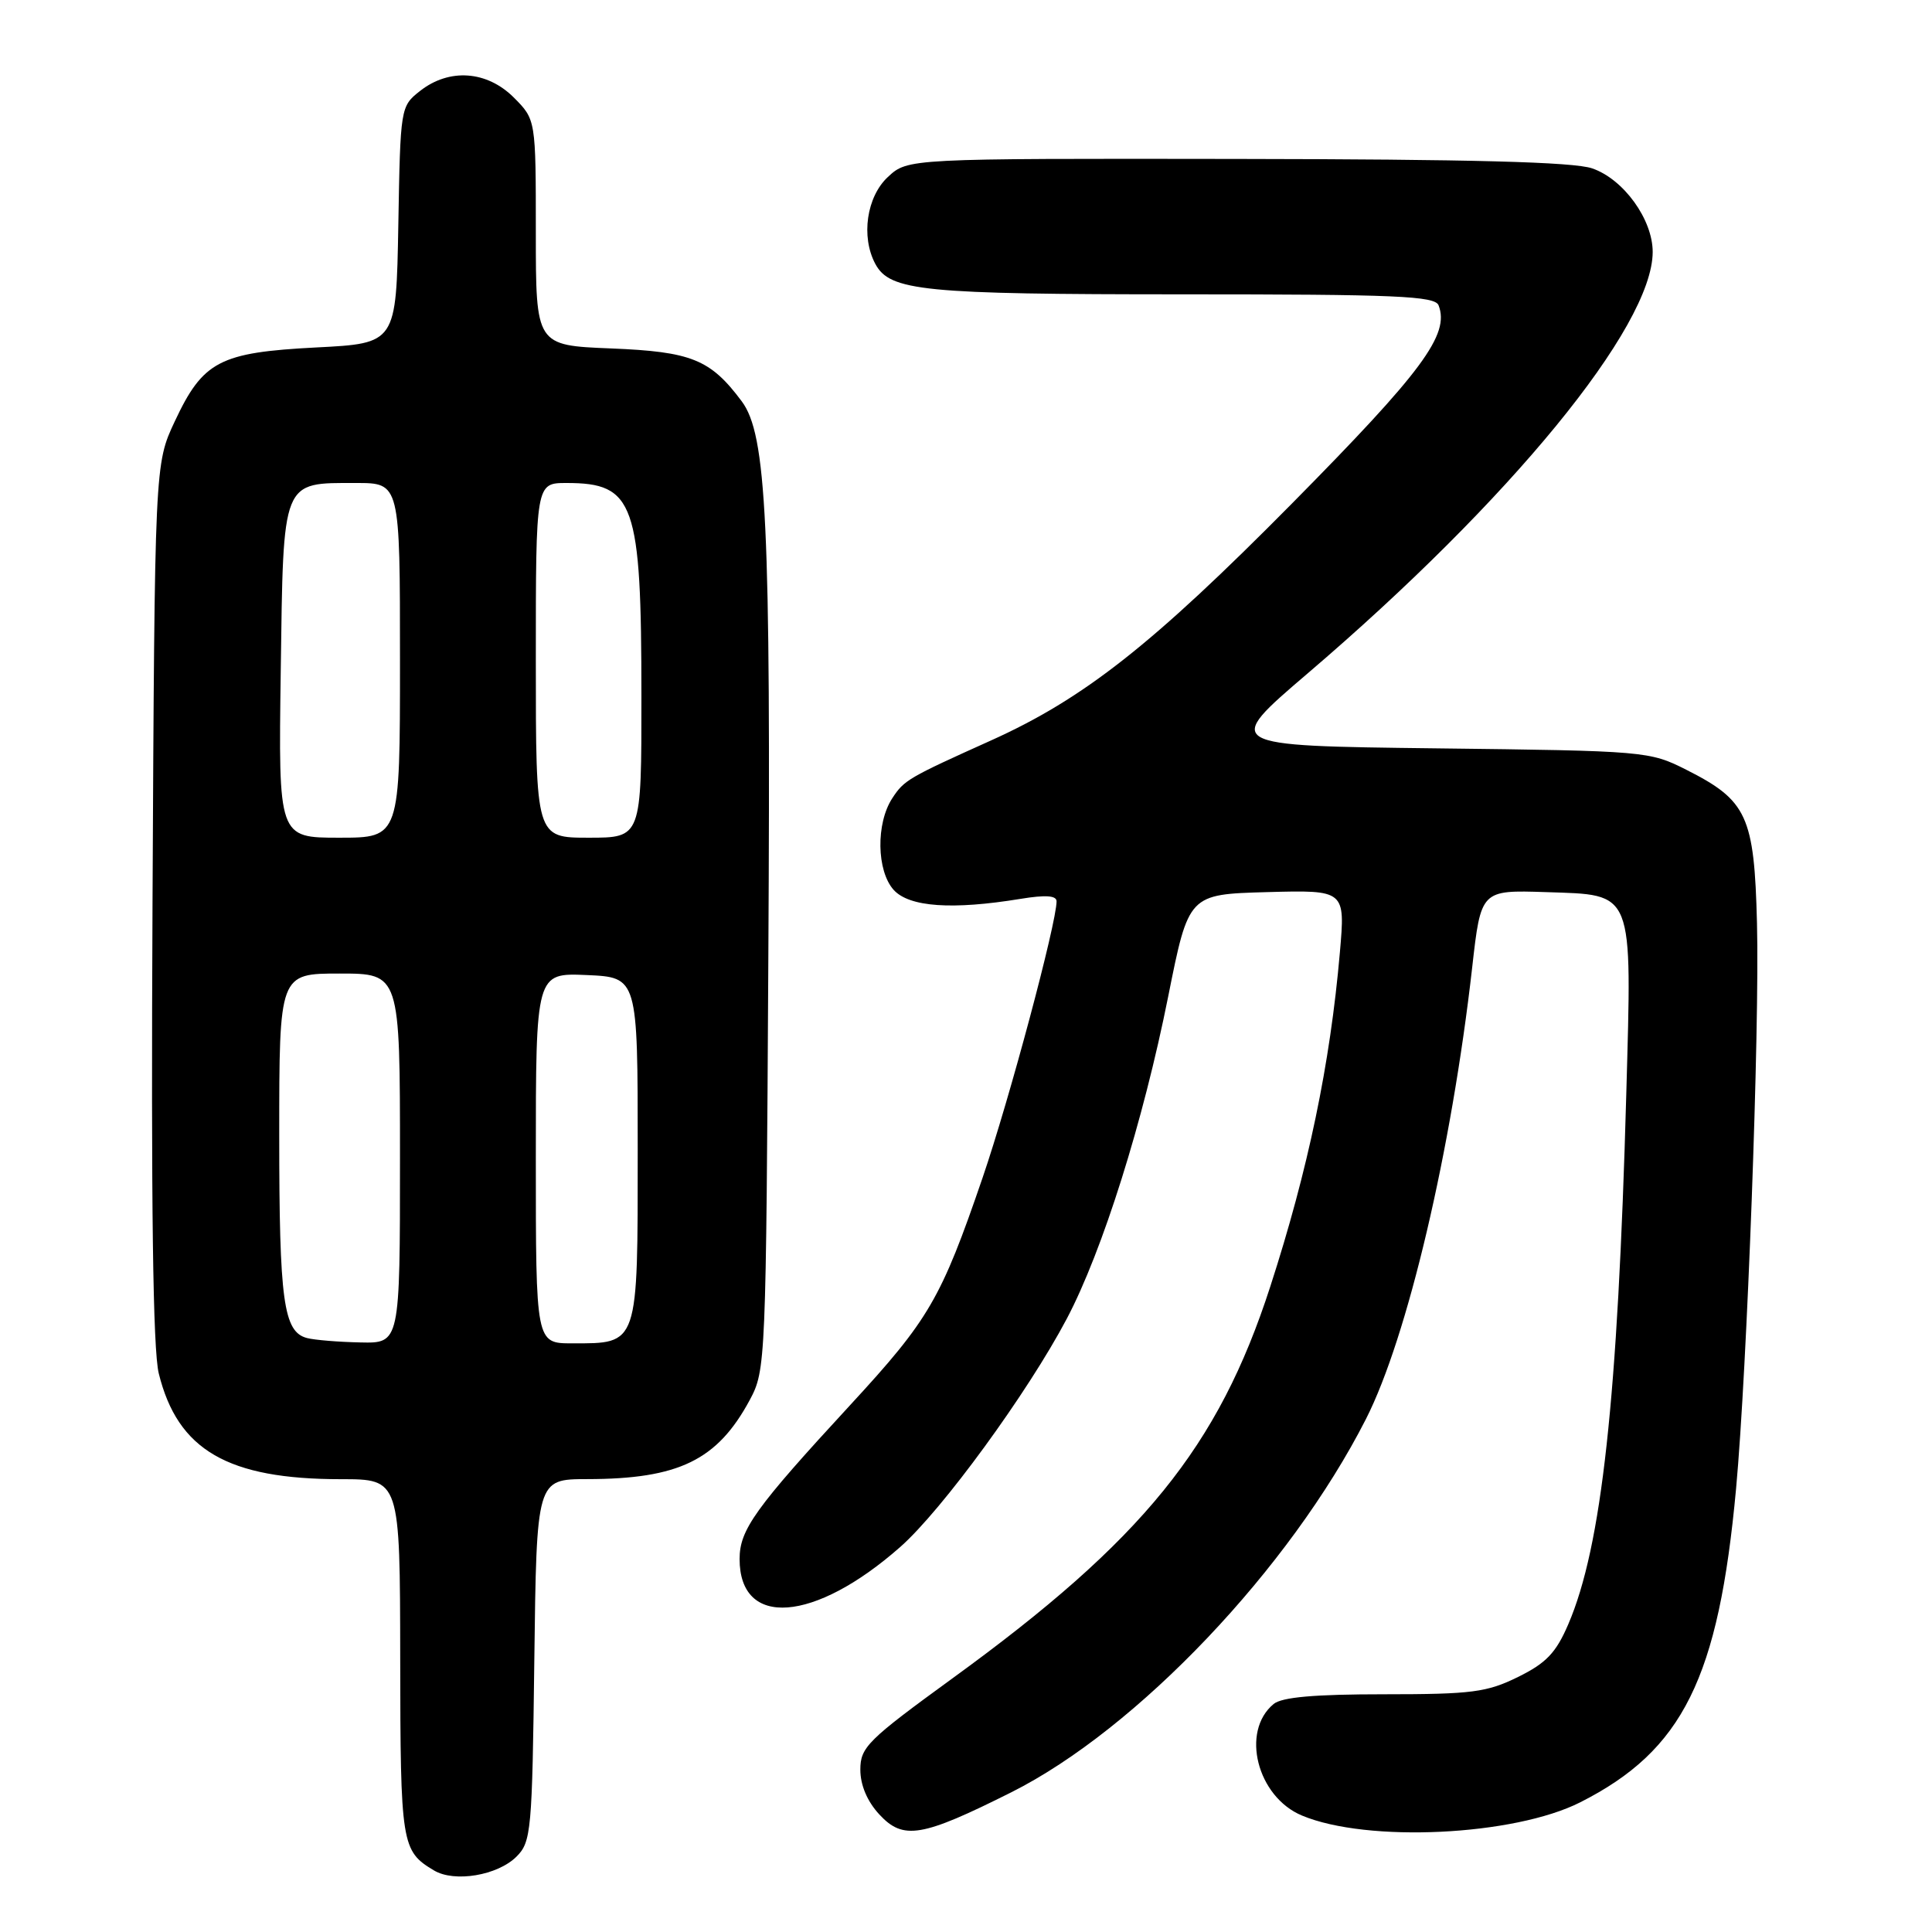 <?xml version="1.0" encoding="UTF-8" standalone="no"?>
<!DOCTYPE svg PUBLIC "-//W3C//DTD SVG 1.1//EN" "http://www.w3.org/Graphics/SVG/1.1/DTD/svg11.dtd" >
<svg xmlns="http://www.w3.org/2000/svg" xmlns:xlink="http://www.w3.org/1999/xlink" version="1.1" viewBox="0 0 256 256">
 <g >
 <path fill="currentColor"
d=" M 68.44 246.01 C 70.39 244.06 70.52 242.63 70.80 219.97 C 71.10 196.00 71.10 196.00 77.80 195.99 C 89.93 195.98 95.05 193.49 99.35 185.50 C 101.46 181.57 101.51 180.59 101.81 126.67 C 102.14 69.30 101.58 57.59 98.28 53.17 C 94.13 47.61 91.62 46.60 80.97 46.17 C 71.00 45.77 71.00 45.77 71.00 30.81 C 71.00 15.85 71.00 15.85 68.08 12.92 C 64.51 9.36 59.53 9.01 55.66 12.05 C 53.07 14.09 53.05 14.22 52.78 29.80 C 52.50 45.50 52.50 45.50 41.89 46.04 C 29.10 46.70 26.90 47.85 23.16 55.83 C 20.50 61.50 20.50 61.50 20.21 119.50 C 20.01 159.70 20.26 178.88 21.04 182.00 C 23.55 192.16 30.18 196.00 45.18 196.00 C 53.00 196.00 53.00 196.00 53.03 219.75 C 53.06 244.45 53.19 245.26 57.50 247.84 C 60.22 249.47 65.93 248.51 68.44 246.01 Z  M 134.00 237.49 C 150.67 229.13 170.93 207.81 181.00 188.02 C 186.49 177.22 192.32 152.46 195.07 128.21 C 196.23 117.93 196.23 117.93 204.84 118.21 C 216.61 118.61 216.24 117.68 215.49 145.00 C 214.37 185.41 212.24 204.90 207.81 215.21 C 206.18 219.01 204.88 220.37 201.14 222.21 C 197.02 224.24 195.03 224.50 183.41 224.50 C 174.18 224.50 169.85 224.88 168.76 225.79 C 164.37 229.42 166.57 238.09 172.52 240.57 C 181.17 244.19 200.62 243.26 209.40 238.81 C 222.99 231.93 227.72 222.40 230.04 197.24 C 231.50 181.37 233.17 136.31 232.81 122.32 C 232.45 108.11 231.51 106.07 223.45 102.00 C 218.58 99.54 218.07 99.49 190.27 99.16 C 162.05 98.82 162.05 98.82 173.27 89.23 C 200.16 66.26 218.96 43.30 218.99 33.40 C 219.00 29.09 215.14 23.74 210.97 22.31 C 208.50 21.46 194.94 21.10 163.90 21.06 C 120.29 21.00 120.29 21.00 117.65 23.45 C 114.83 26.07 114.06 31.37 115.98 34.96 C 117.91 38.57 122.28 39.00 156.68 39.00 C 185.01 39.00 190.15 39.22 190.62 40.46 C 192.11 44.33 188.51 49.19 171.21 66.70 C 152.70 85.42 143.61 92.58 131.28 98.13 C 120.35 103.05 119.80 103.37 118.24 105.76 C 116.05 109.09 116.15 115.40 118.42 117.92 C 120.49 120.19 126.17 120.59 135.25 119.10 C 138.55 118.56 140.00 118.66 140.00 119.43 C 140.00 122.31 133.74 145.71 130.20 156.05 C 124.70 172.11 123.11 174.84 112.68 186.15 C 100.04 199.85 98.00 202.70 98.00 206.58 C 98.00 215.77 107.90 215.02 119.29 204.98 C 124.84 200.09 136.18 184.54 141.36 174.73 C 146.09 165.76 151.48 148.63 154.80 132.00 C 157.50 118.50 157.50 118.50 167.88 118.21 C 178.26 117.93 178.26 117.93 177.54 126.21 C 176.25 141.02 173.34 154.98 168.31 170.50 C 161.43 191.75 151.45 204.05 126.22 222.38 C 114.96 230.57 114.00 231.52 114.00 234.49 C 114.00 236.54 114.91 238.69 116.52 240.43 C 119.69 243.85 122.13 243.44 134.00 237.49 Z  M 40.69 177.30 C 37.56 176.49 37.00 172.43 37.00 150.43 C 37.00 129.00 37.00 129.00 45.00 129.00 C 53.00 129.00 53.00 129.00 53.00 153.50 C 53.00 178.00 53.00 178.00 47.75 177.88 C 44.86 177.82 41.69 177.56 40.69 177.30 Z  M 71.00 153.45 C 71.00 128.91 71.00 128.91 77.75 129.20 C 84.50 129.50 84.50 129.50 84.50 152.33 C 84.50 178.44 84.65 178.00 75.81 178.00 C 71.00 178.00 71.00 178.00 71.00 153.45 Z  M 37.20 88.92 C 37.55 63.34 37.28 64.00 47.19 64.00 C 53.00 64.00 53.00 64.00 53.00 87.50 C 53.00 111.00 53.00 111.00 44.95 111.00 C 36.89 111.00 36.89 111.00 37.20 88.92 Z  M 71.00 87.50 C 71.00 64.00 71.00 64.00 75.07 64.00 C 84.07 64.00 84.99 66.61 84.99 92.25 C 85.00 111.00 85.00 111.00 78.00 111.00 C 71.00 111.00 71.00 111.00 71.00 87.50 Z "/>
</g>
</svg>